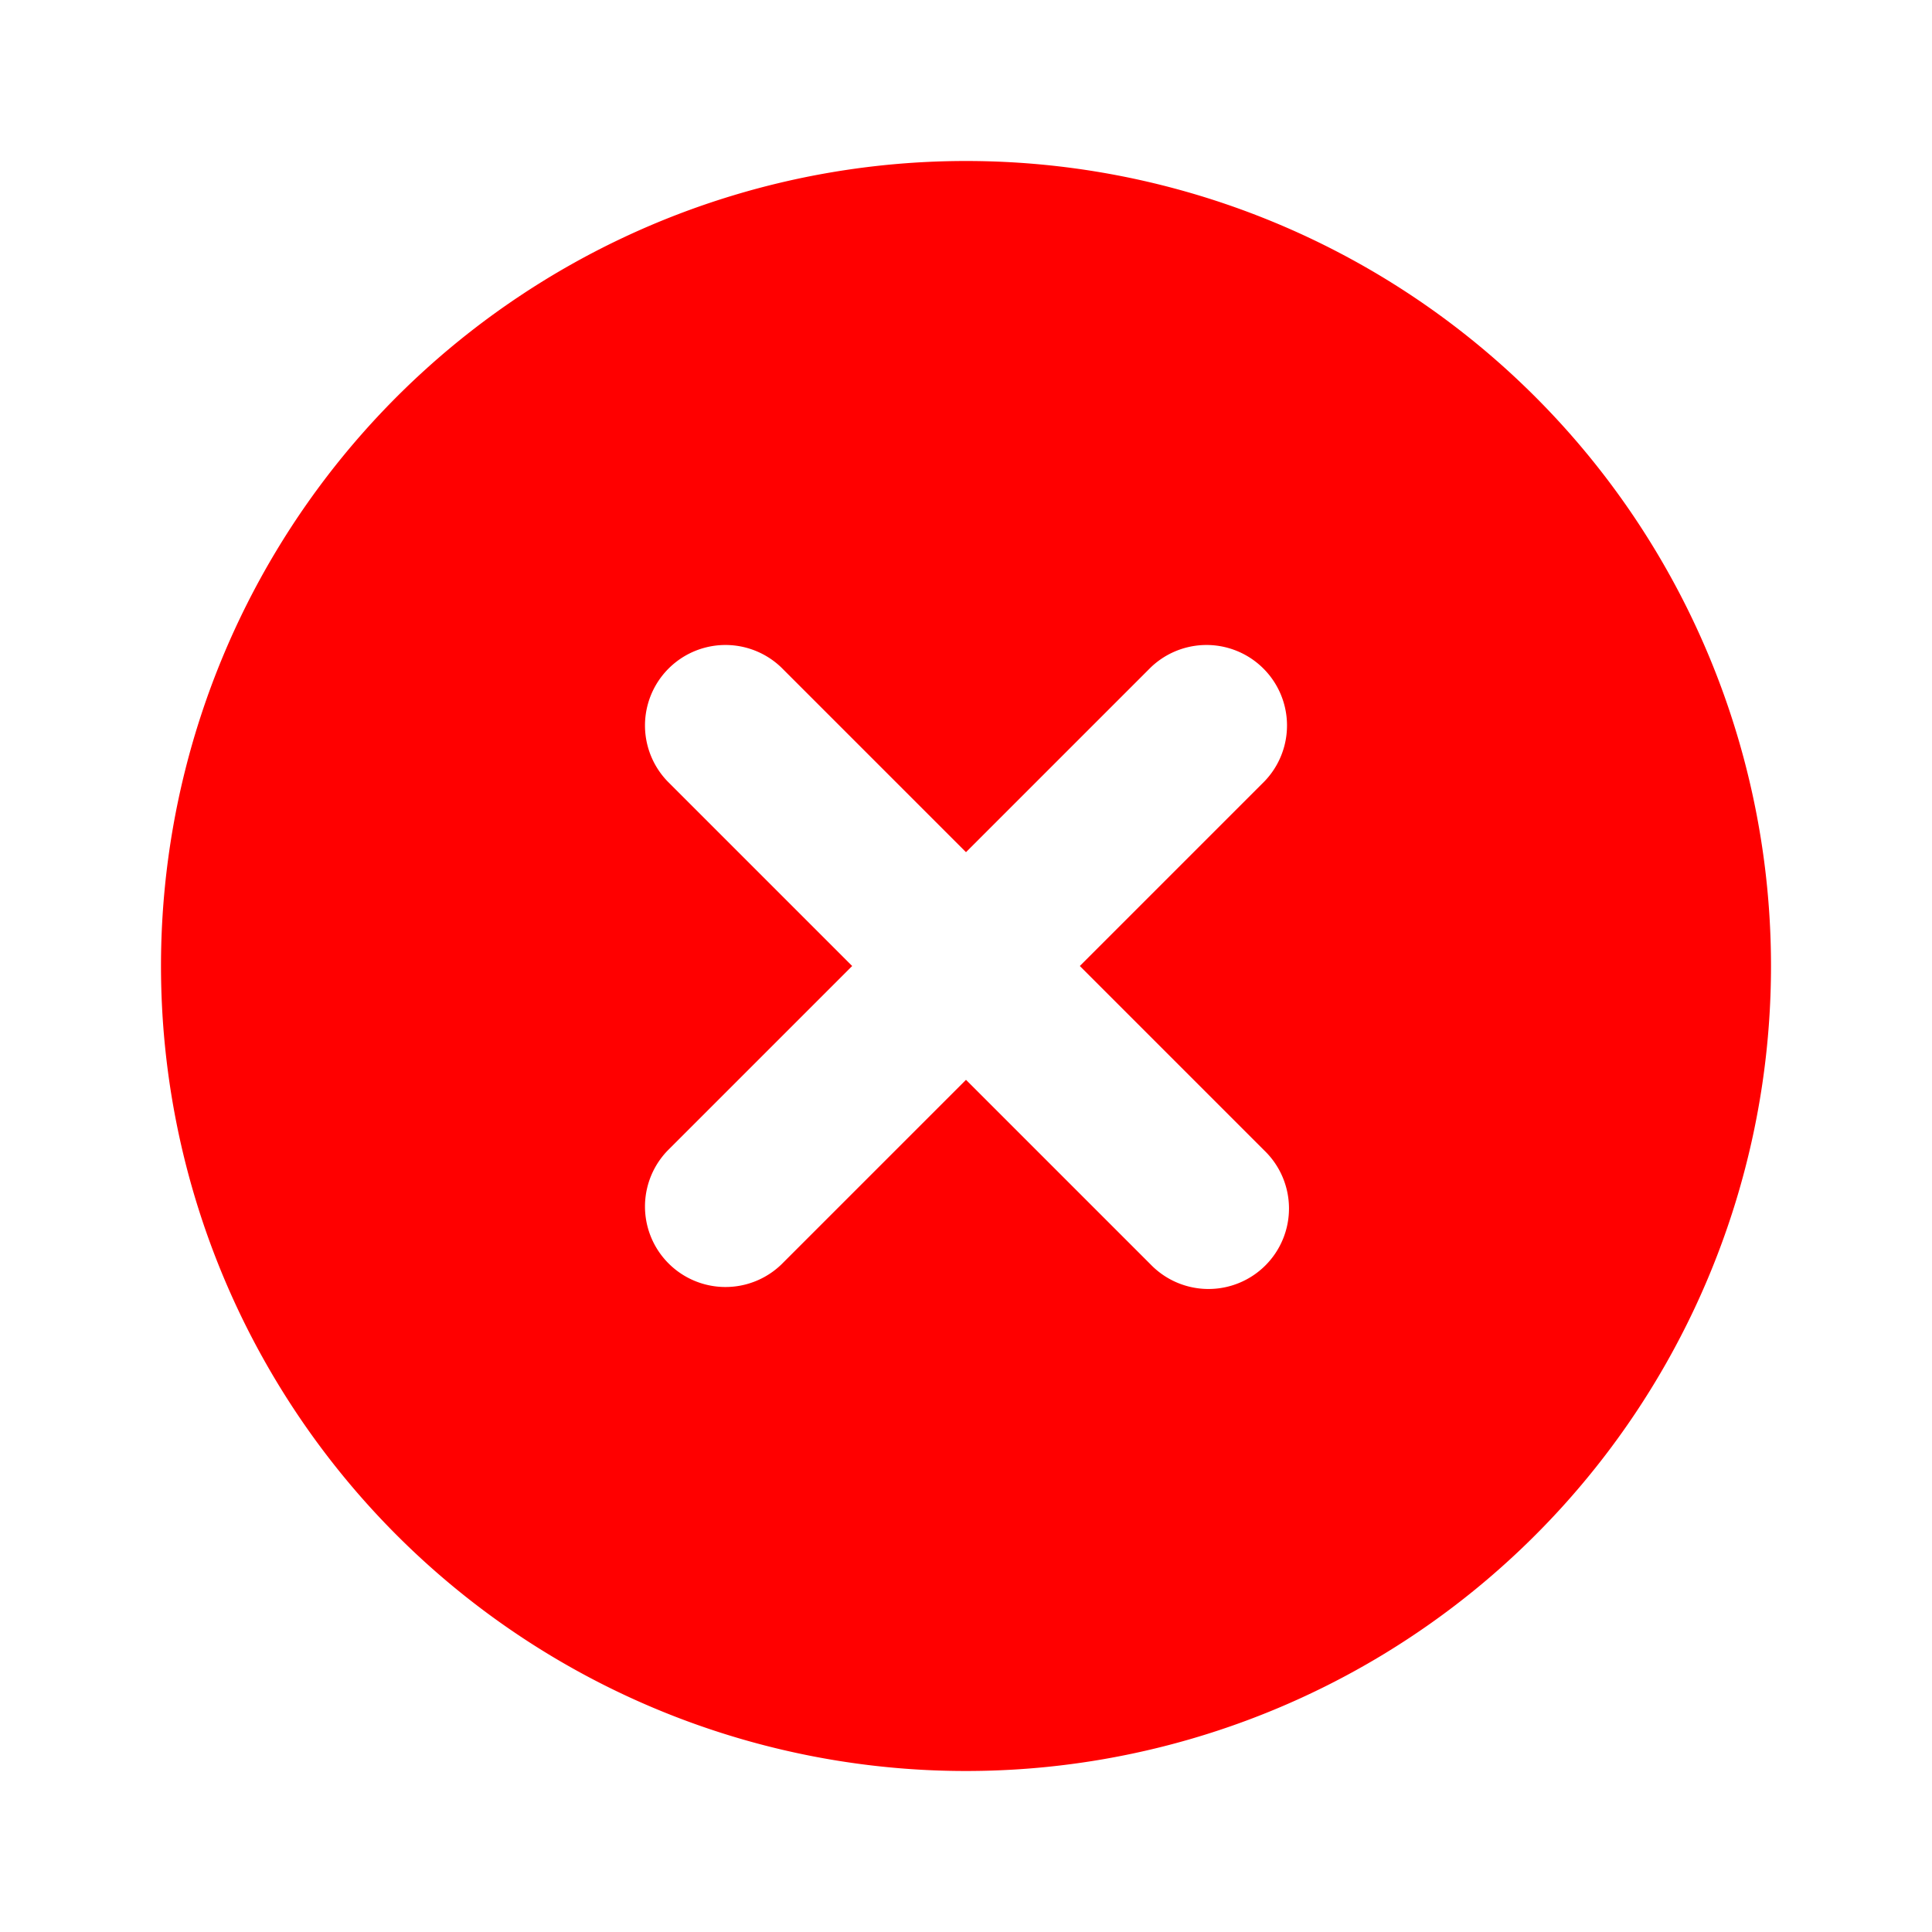 <!DOCTYPE svg PUBLIC "-//W3C//DTD SVG 1.1//EN" "http://www.w3.org/Graphics/SVG/1.1/DTD/svg11.dtd">
<!-- Uploaded to: SVG Repo, www.svgrepo.com, Transformed by: SVG Repo Mixer Tools -->
<svg fill="#ff0000" width="800px" height="800px" viewBox="0 0 24 24" xmlns="http://www.w3.org/2000/svg" stroke="#ff0000" stroke-width="0">
<g id="SVGRepo_bgCarrier" stroke-width="0"/>
<g id="SVGRepo_tracerCarrier" stroke-linecap="round" stroke-linejoin="round"/>
<g id="SVGRepo_iconCarrier">
<path d="M12,2A10,10,0,1,0,22,12,10,10,0,0,0,12,2Zm3.707,12.293a1,1,0,1,1-1.414,1.414L12,13.414,9.707,15.707a1,1,0,0,1-1.414-1.414L10.586,12,8.293,9.707A1,1,0,0,1,9.707,8.293L12,10.586l2.293-2.293a1,1,0,0,1,1.414,1.414L13.414,12Z"/>
</g>
</svg>